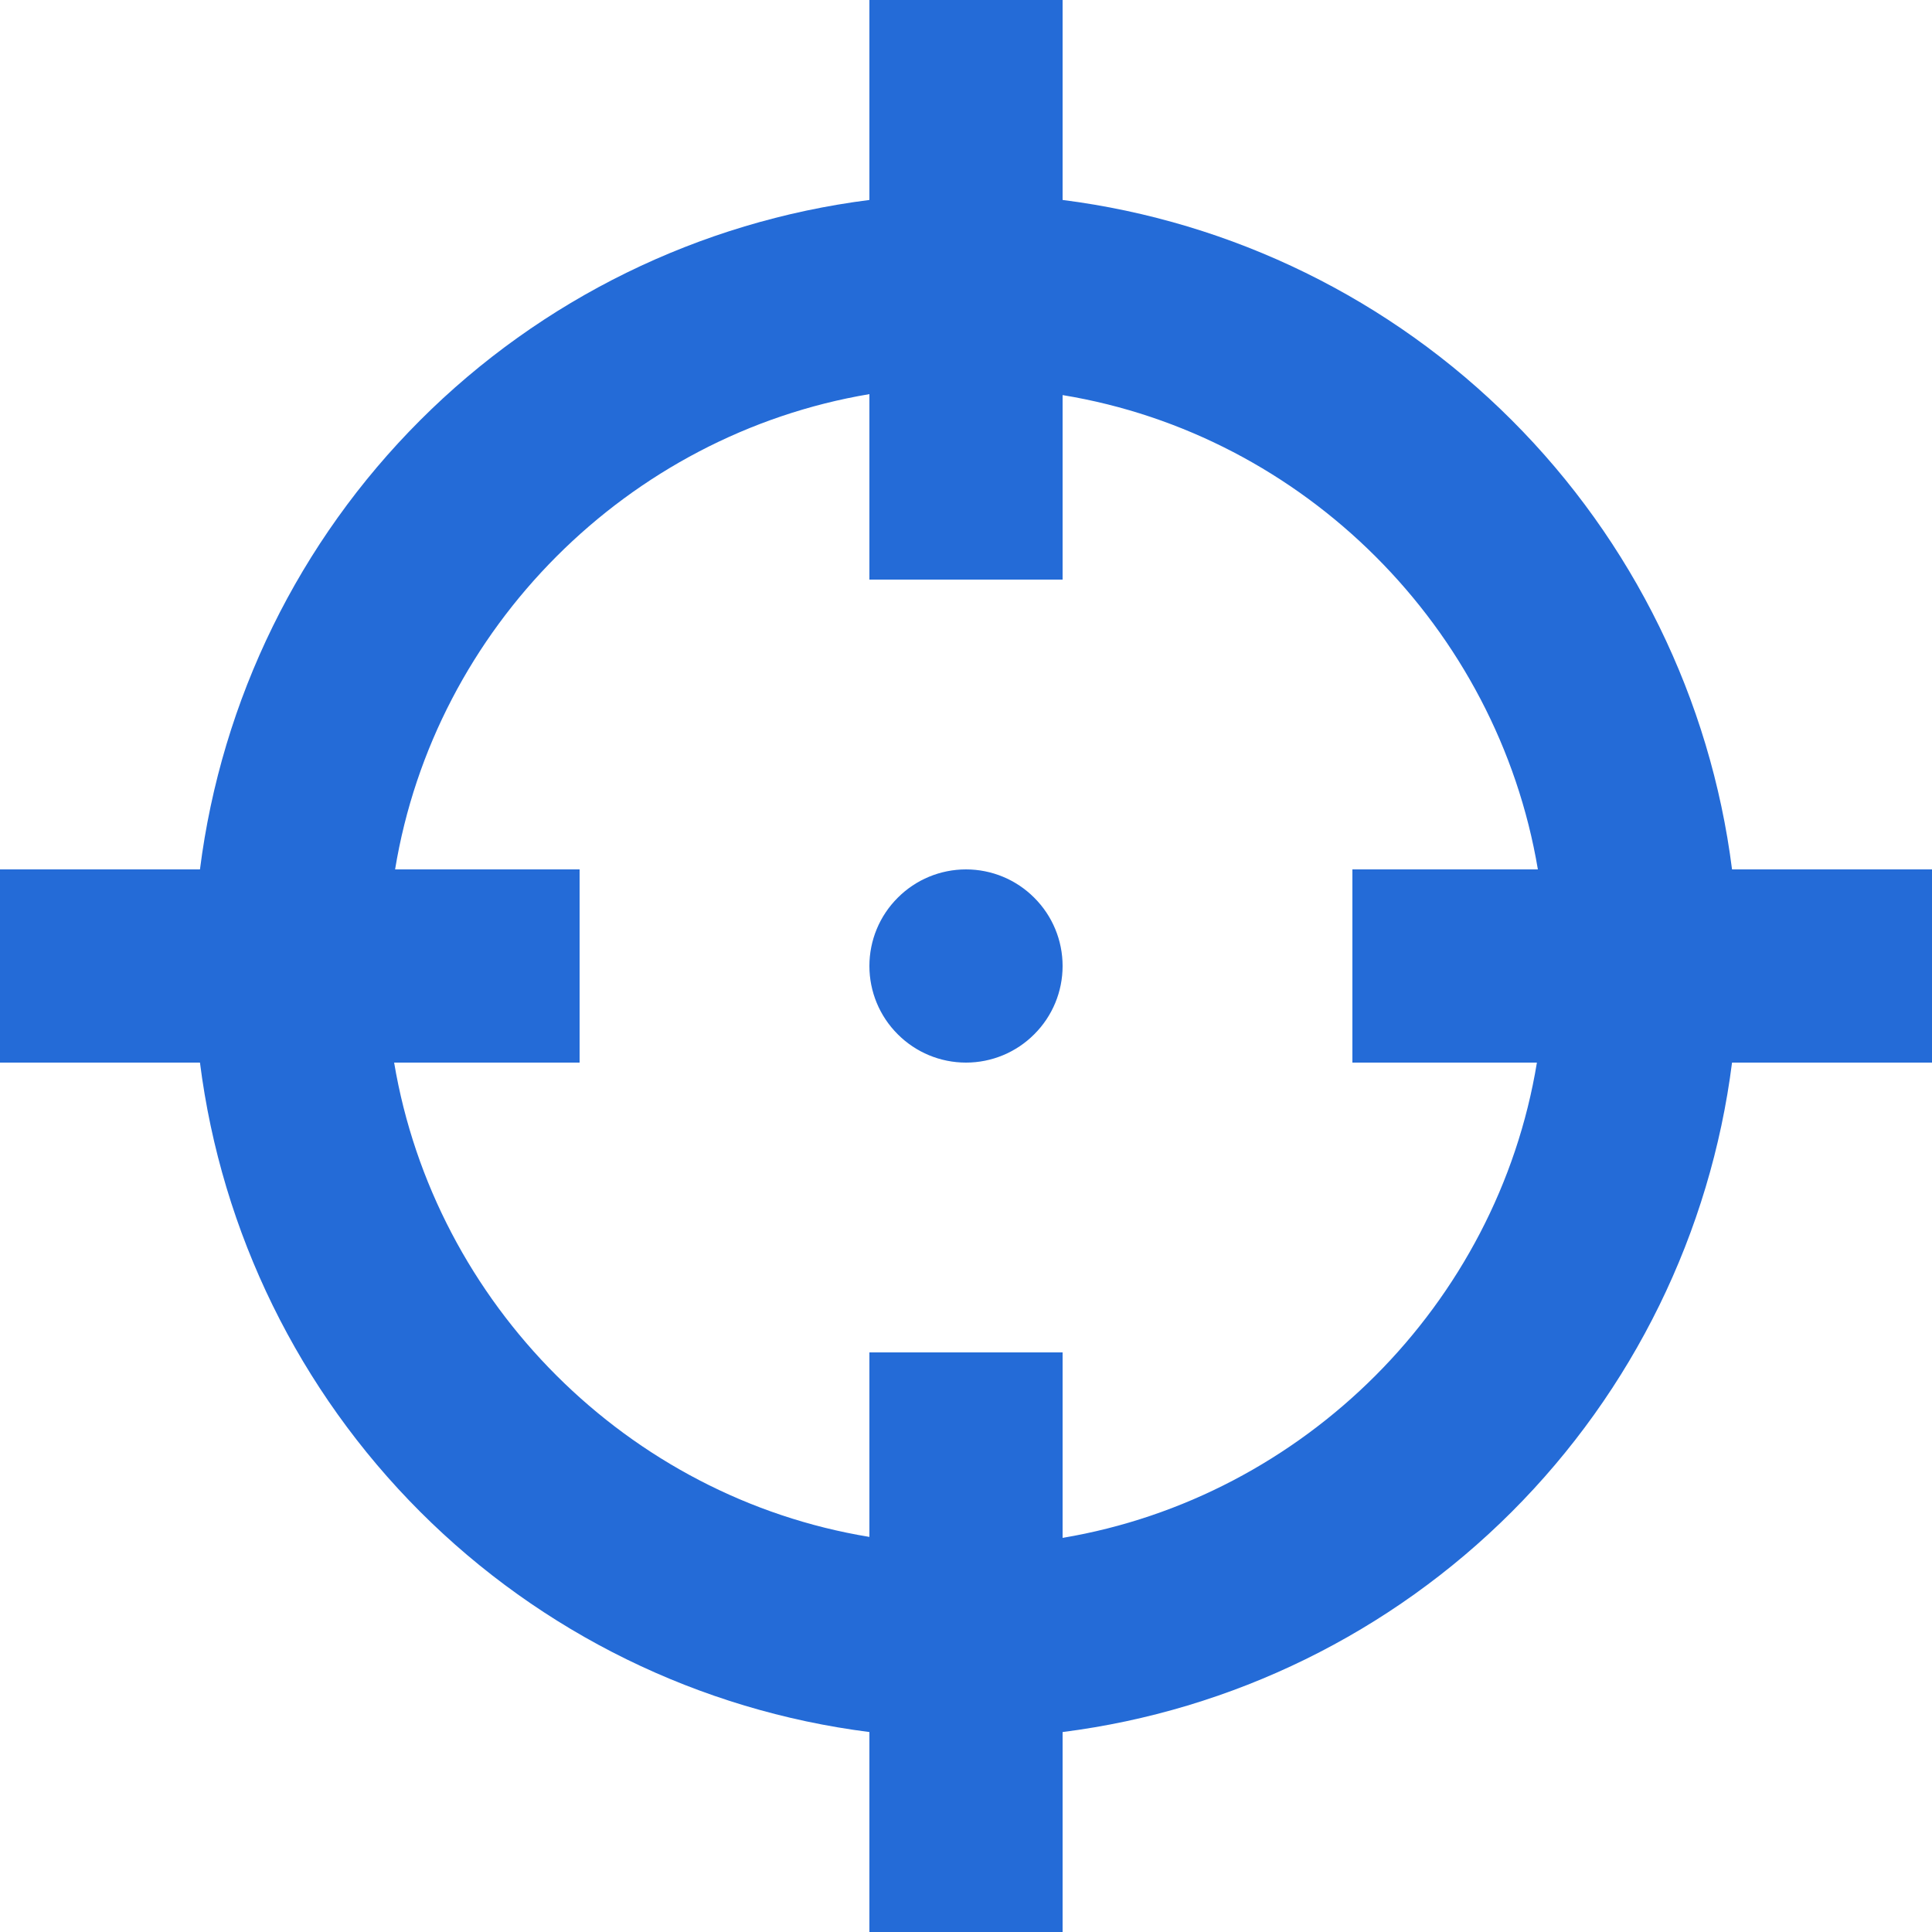 <svg width="24" height="24" viewBox="0 0 24 24" fill="none" xmlns="http://www.w3.org/2000/svg">
<path d="M10.8 0V2.484C8.688 2.752 6.725 3.715 5.22 5.22C3.715 6.725 2.752 8.688 2.484 10.8H0V13.2H2.484C2.752 15.312 3.715 17.275 5.22 18.78C6.725 20.285 8.688 21.248 10.8 21.516V24H13.2V21.516C15.312 21.248 17.275 20.285 18.78 18.78C20.285 17.275 21.248 15.312 21.516 13.2H24V10.8H21.516C21.248 8.688 20.285 6.725 18.78 5.22C17.275 3.715 15.312 2.752 13.2 2.484V0H10.8ZM10.8 4.896V7.2H13.2V4.908C16.2 5.4 18.6 7.8 19.104 10.8H16.8V13.2H19.092C18.6 16.2 16.2 18.6 13.2 19.104V16.8H10.8V19.092C7.8 18.6 5.4 16.2 4.896 13.2H7.2V10.8H4.908C5.4 7.8 7.8 5.4 10.8 4.896ZM12 10.8C11.682 10.8 11.377 10.926 11.152 11.152C10.926 11.377 10.8 11.682 10.8 12C10.8 12.318 10.926 12.623 11.152 12.848C11.377 13.074 11.682 13.2 12 13.2C12.318 13.2 12.623 13.074 12.848 12.848C13.074 12.623 13.2 12.318 13.2 12C13.2 11.682 13.074 11.377 12.848 11.152C12.623 10.926 12.318 10.8 12 10.8Z" fill="#246BD7"/>
</svg>
